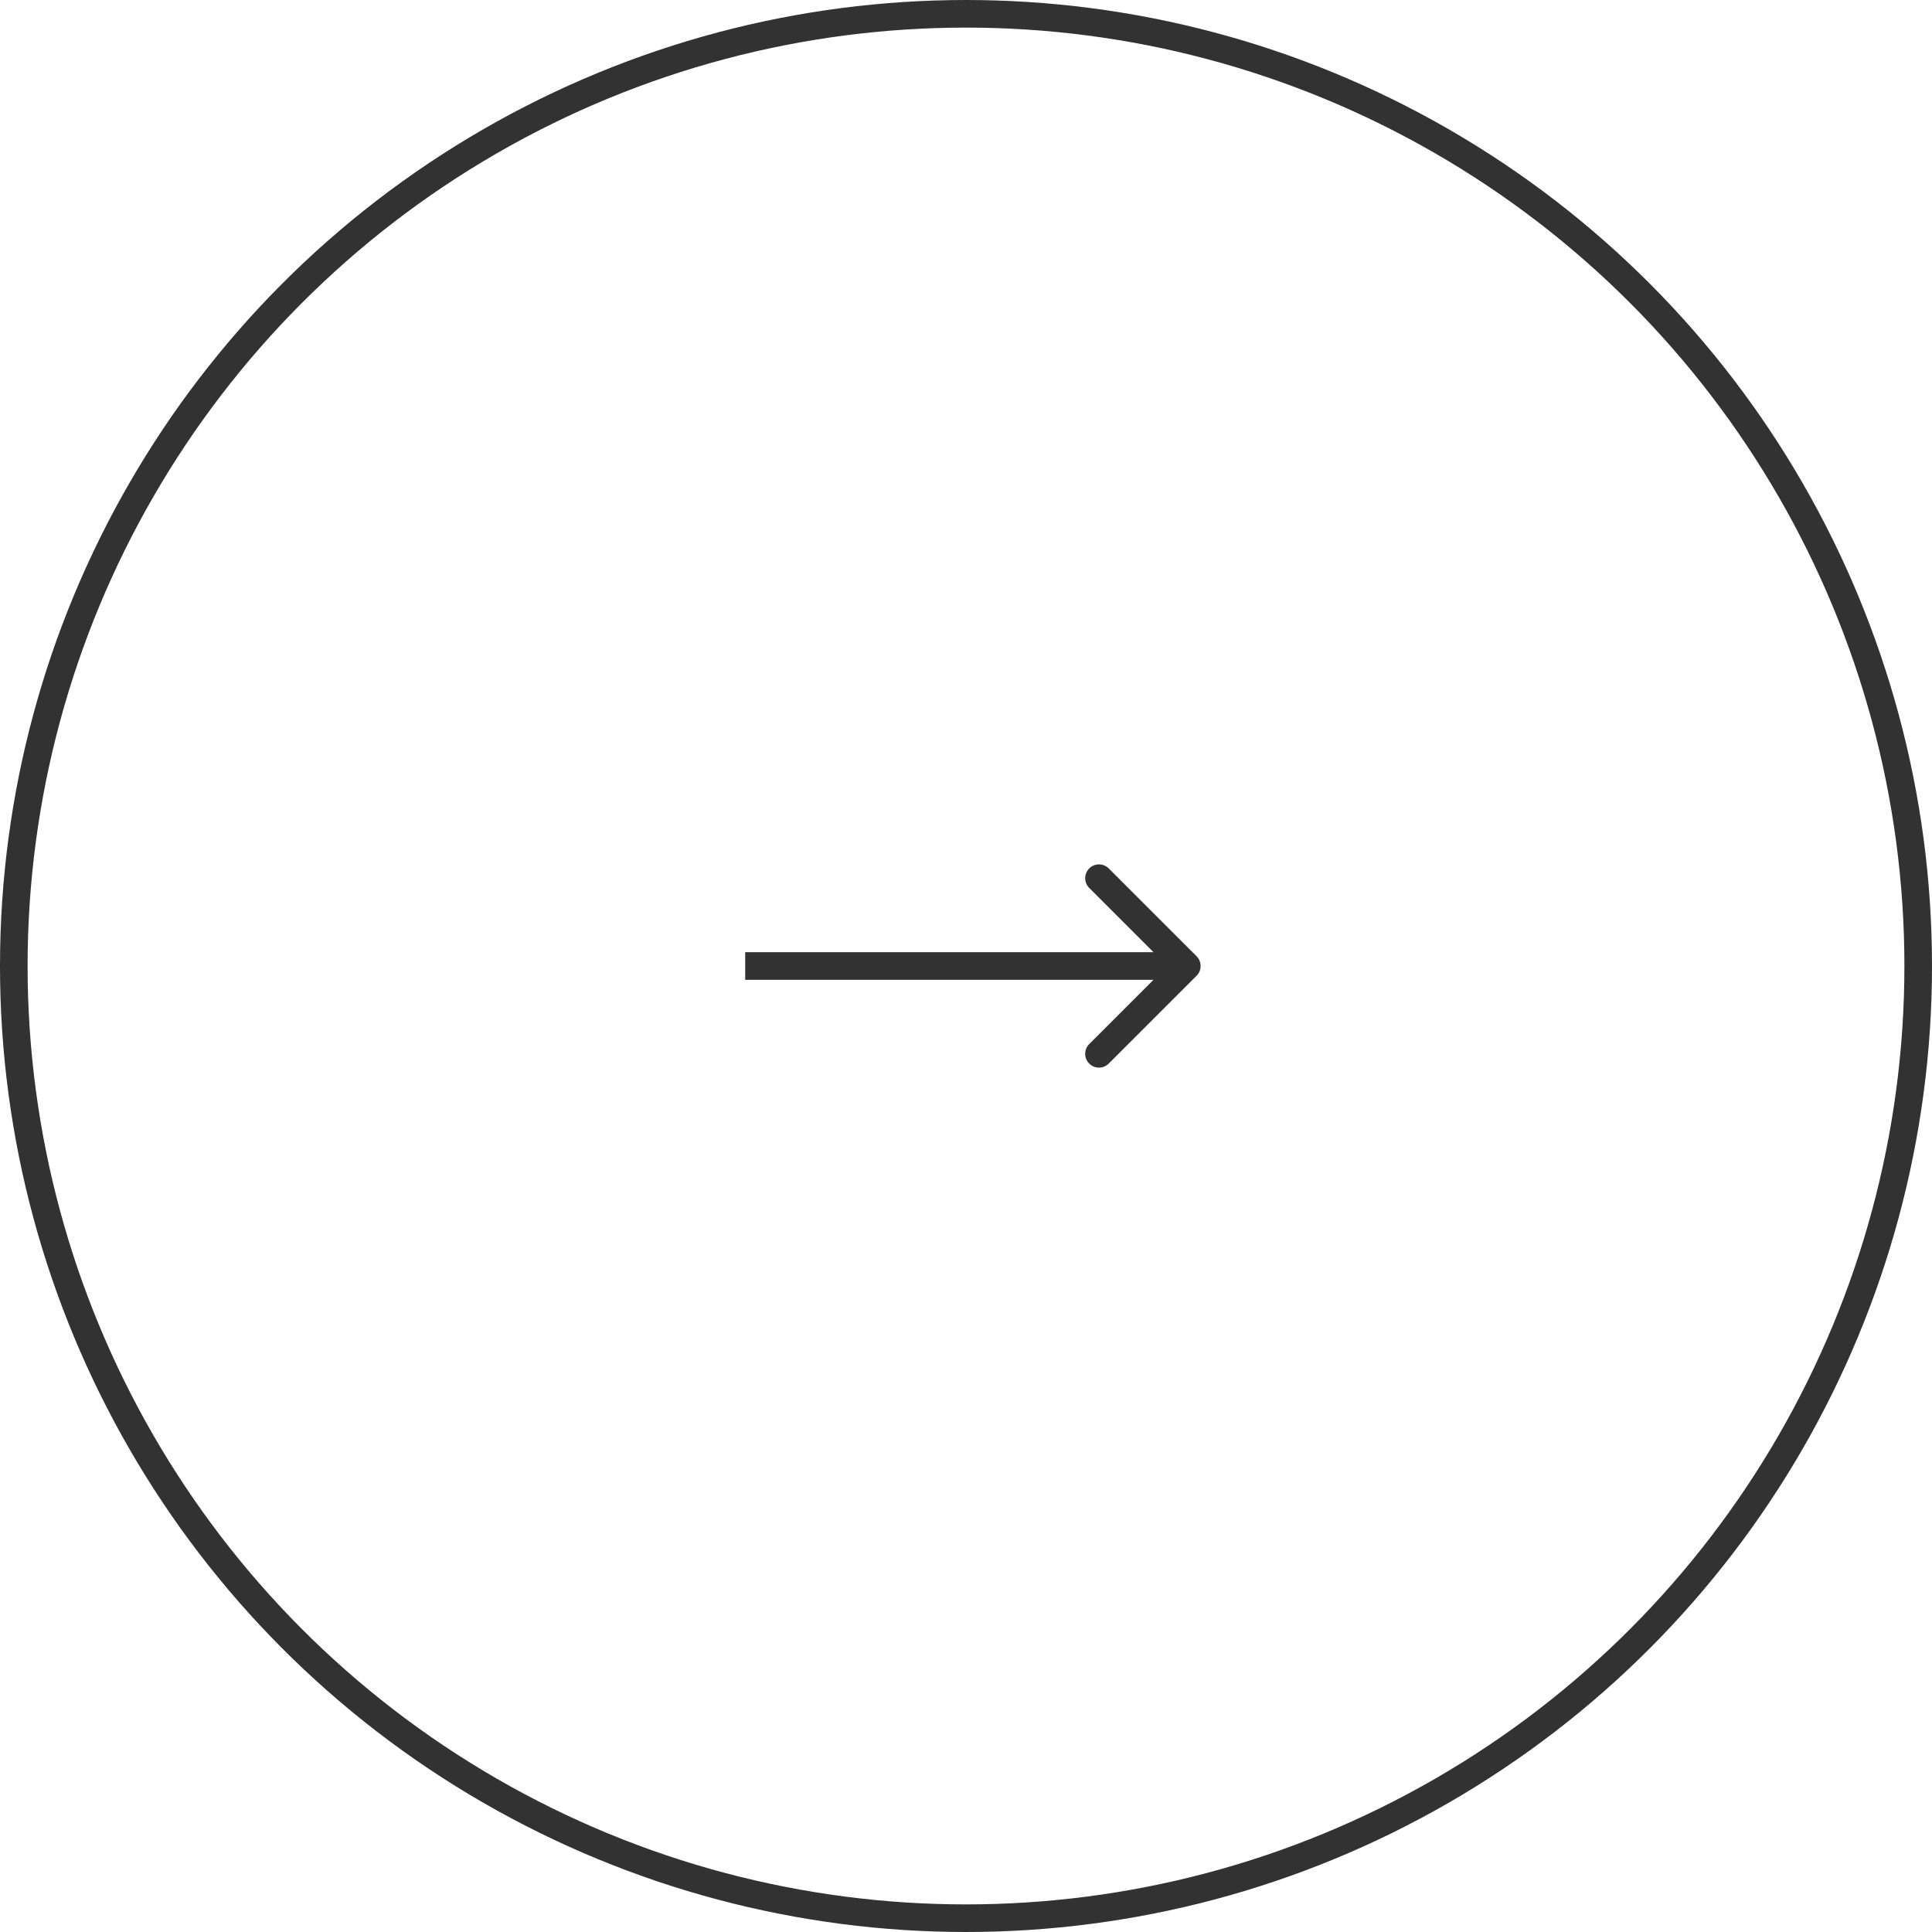 <svg width="70" height="70" viewBox="0 0 70 70" fill="none" xmlns="http://www.w3.org/2000/svg">
<circle cx="35" cy="35" r="34.5" stroke="#323232"/>
<path d="M43.354 35.354C43.549 35.158 43.549 34.842 43.354 34.646L40.172 31.465C39.976 31.269 39.66 31.269 39.465 31.465C39.269 31.66 39.269 31.976 39.465 32.172L42.293 35L39.465 37.828C39.269 38.024 39.269 38.34 39.465 38.535C39.66 38.731 39.976 38.731 40.172 38.535L43.354 35.354ZM27 35.5H43V34.5H27V35.5Z" fill="#323232"/>
</svg>
